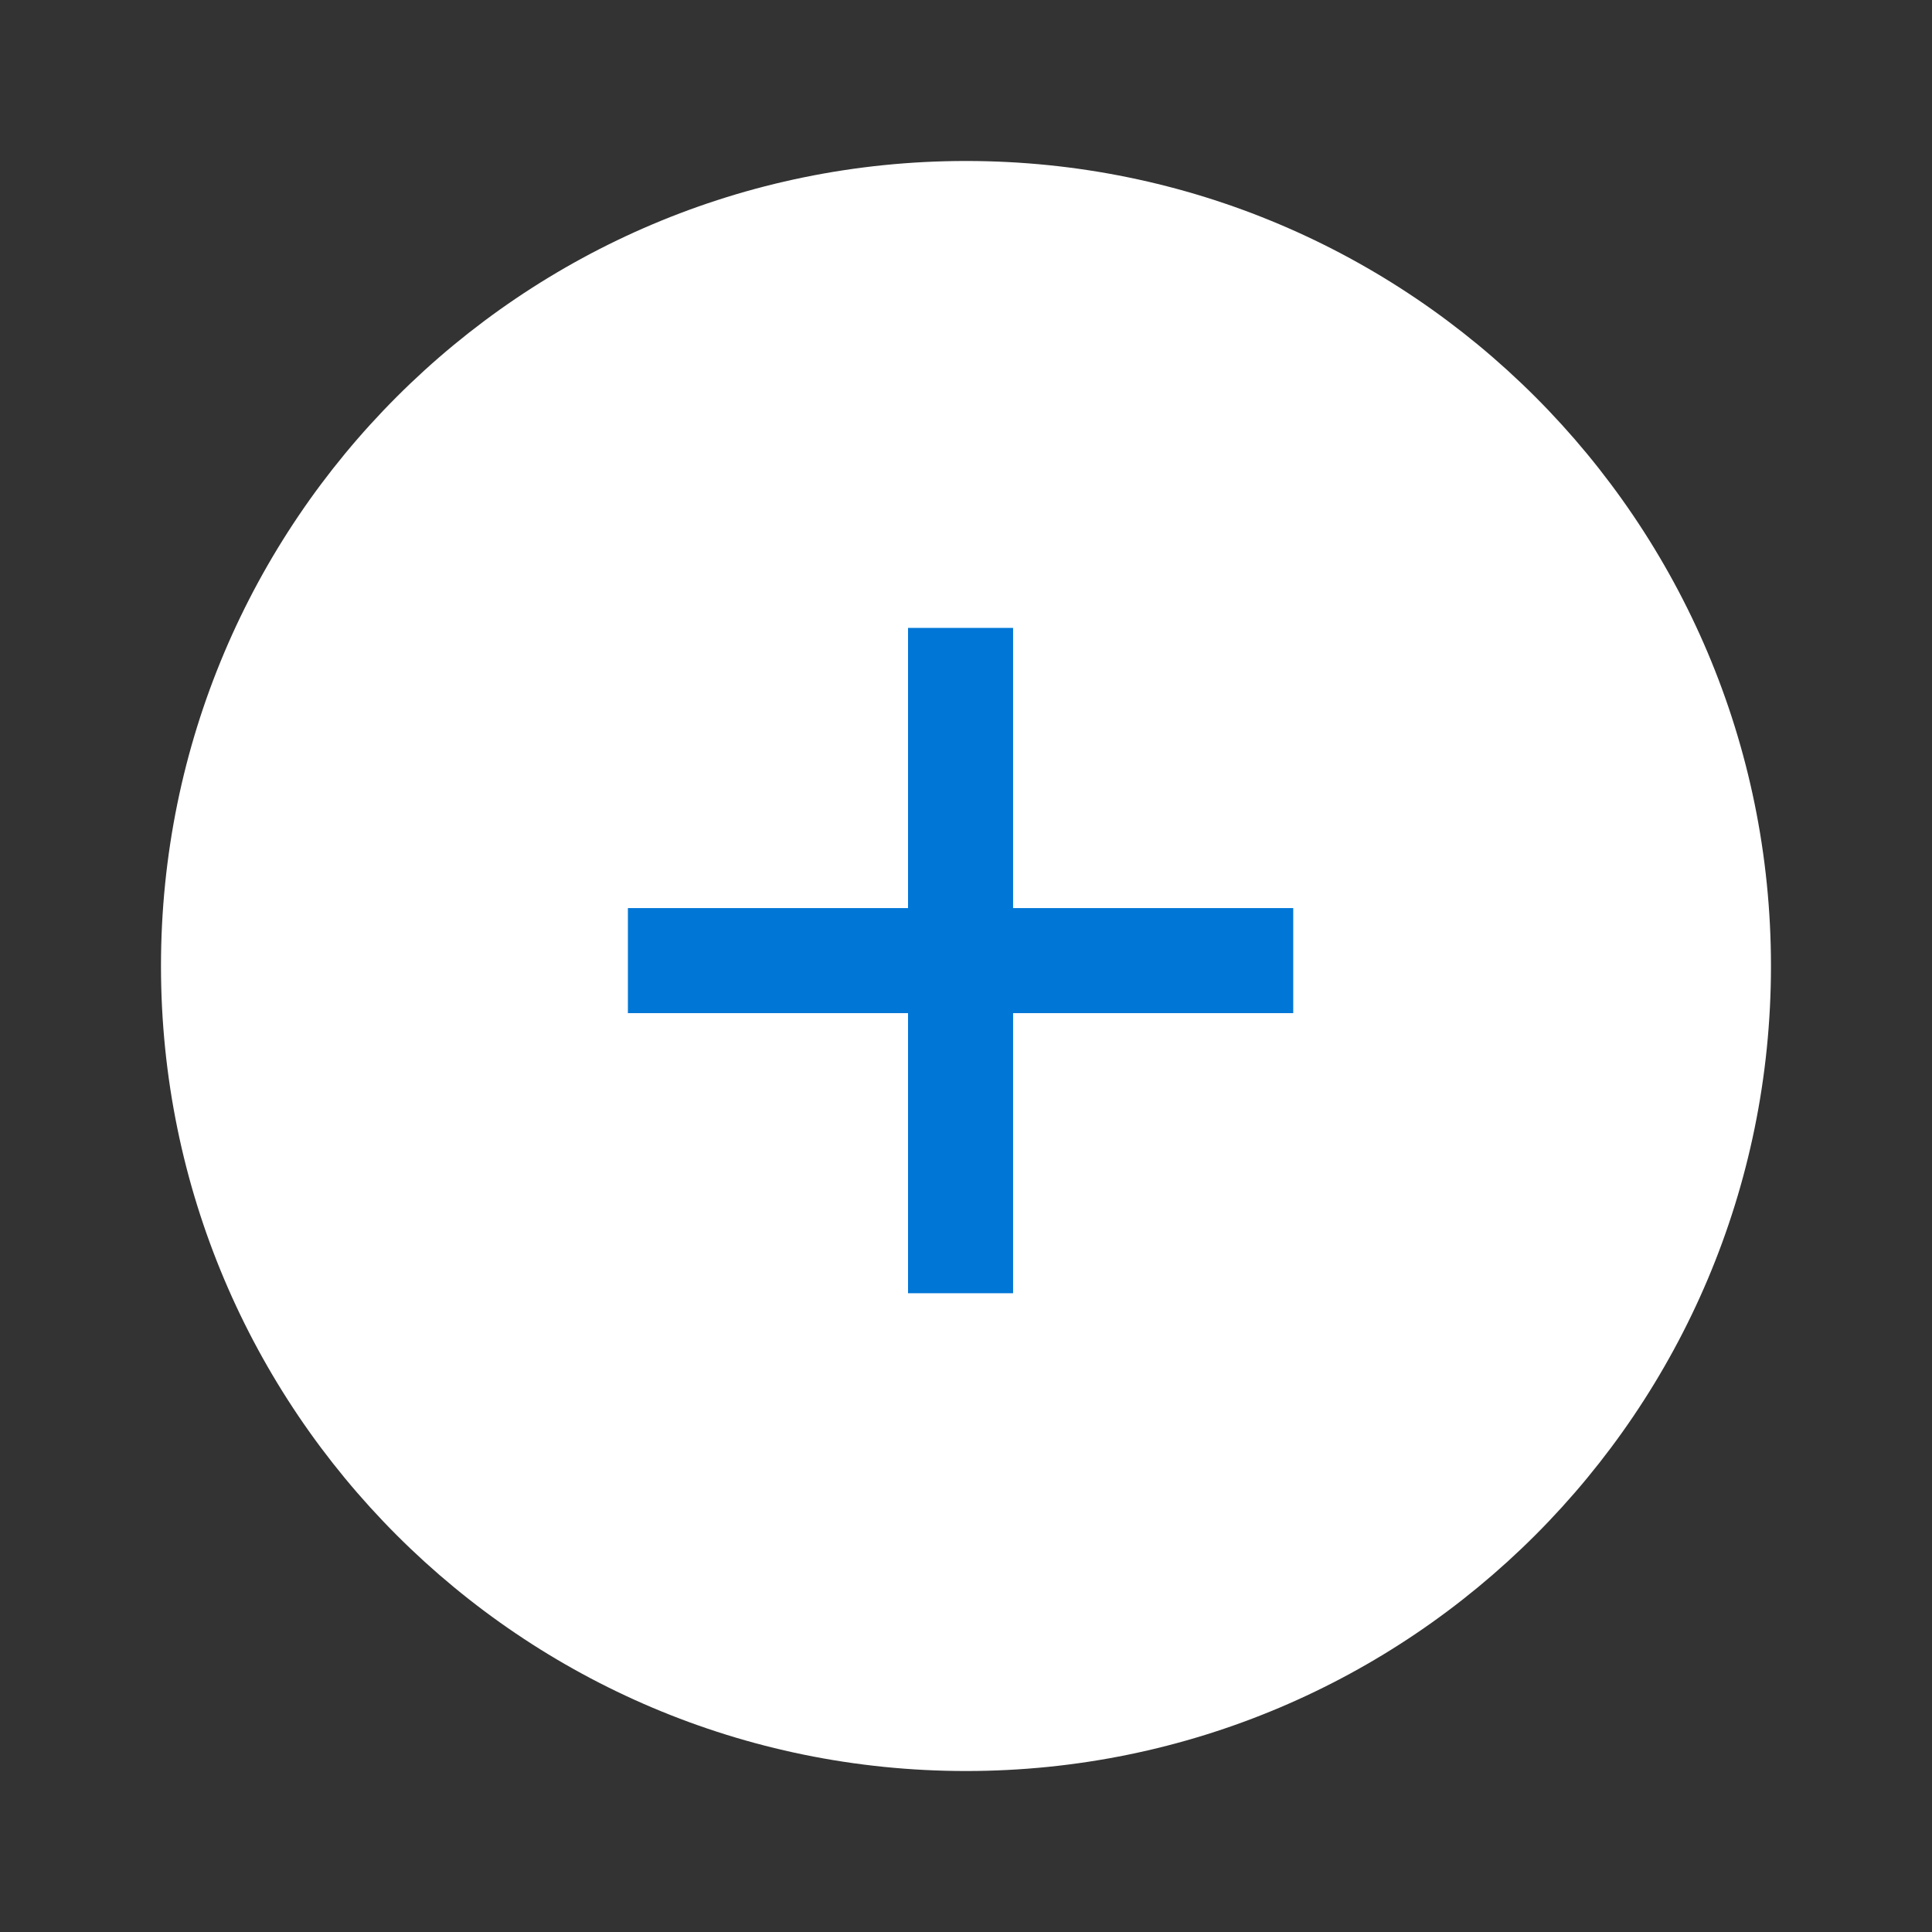 <svg width="40" height="40" viewBox="0 0 40 40" fill="none" xmlns="http://www.w3.org/2000/svg">
<rect x="0" y="0" width="40" height="40" fill="#333333" stroke="none"/>
<g clip-path="url(#clip0_27127_234605)">
<path d="M36.666 20C36.666 29.205 29.204 36.667 20 36.667C10.795 36.667 3.333 29.205 3.333 20C3.333 10.795 10.795 3.333 20 3.333C29.204 3.333 36.666 10.795 36.666 20Z" fill="white"/>
<path fill-rule="evenodd" clip-rule="evenodd" d="M20.975 13H18.8V18.801H13L13 20.976H18.8V26.775H20.975V20.976H26.775V18.801H20.975V13Z" fill="#0076D6"/>
</g>
<defs>
<clipPath id="clip0_27127_234605">
<rect width="40" height="40" fill="white"/>
</clipPath>
</defs>
</svg>
